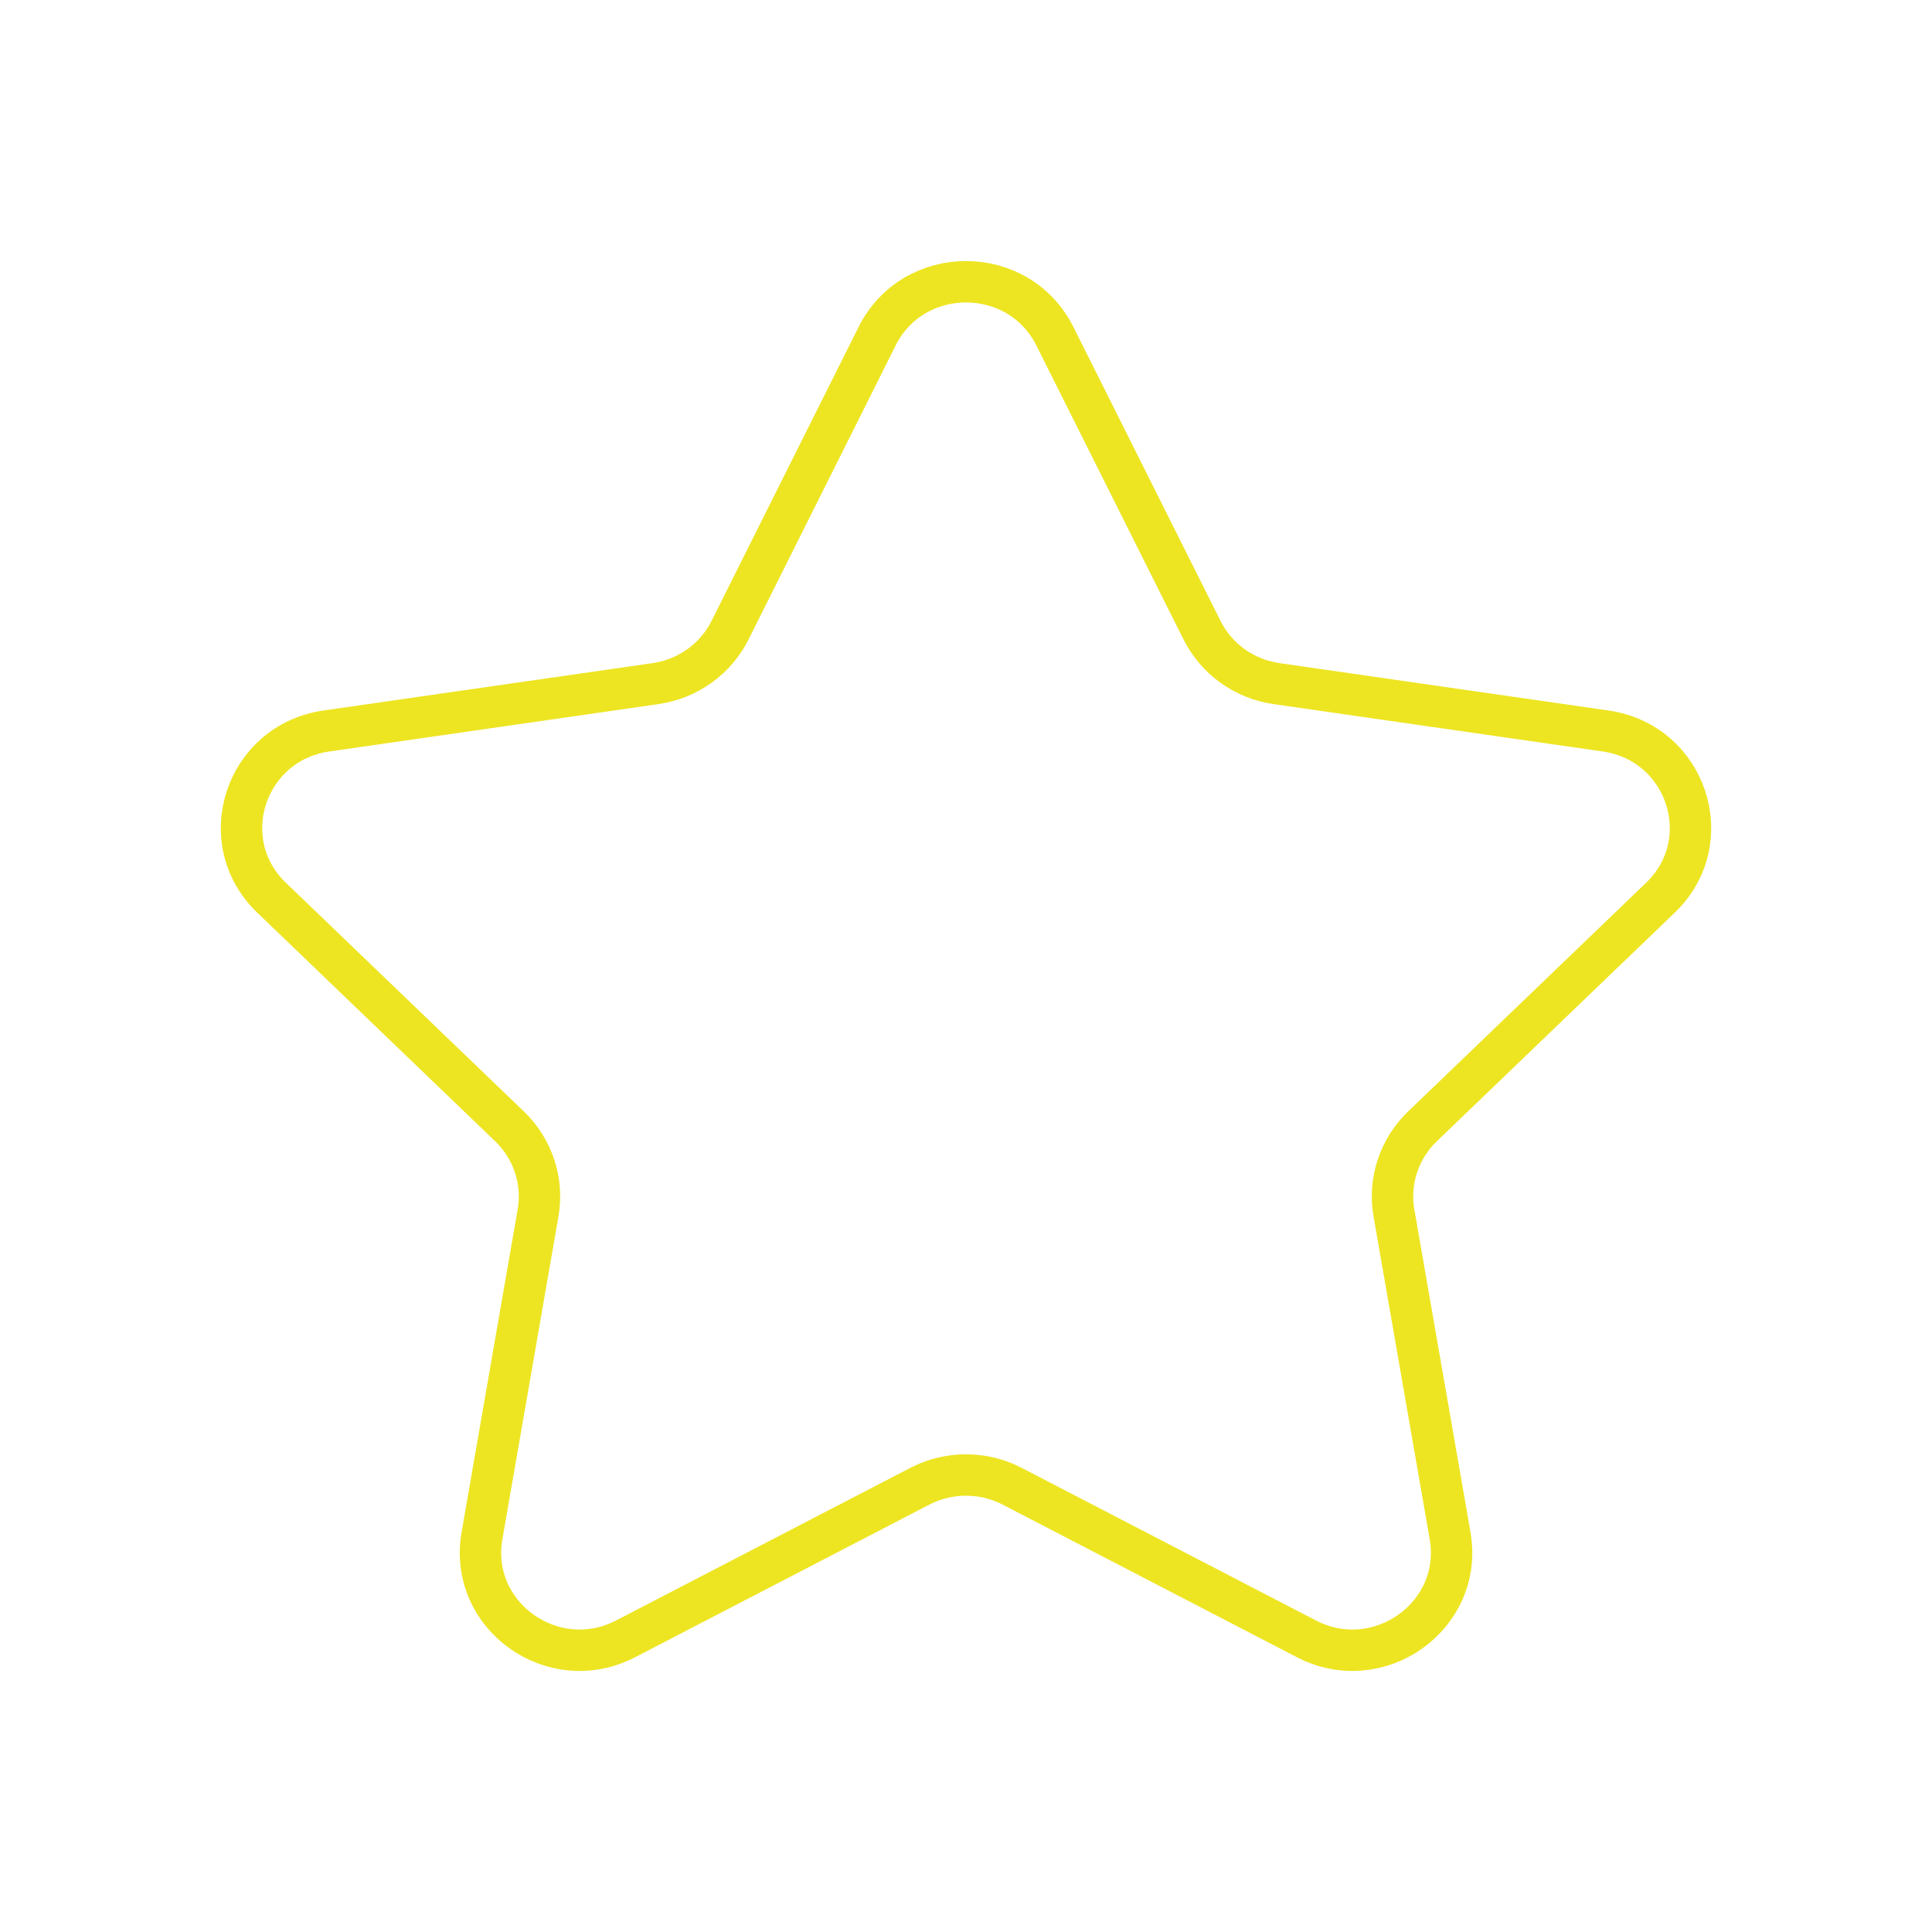 <svg width="70" height="70" viewBox="0 0 70 70" fill="none" xmlns="http://www.w3.org/2000/svg">
<path fill-rule="evenodd" clip-rule="evenodd" d="M38.221 12.183L43.551 22.831C44.073 23.876 45.081 24.601 46.251 24.769L58.174 26.485C61.12 26.91 62.292 30.481 60.16 32.526L51.538 40.811C50.691 41.626 50.305 42.797 50.505 43.947L52.54 55.644C53.041 58.537 49.962 60.744 47.329 59.376L36.672 53.849C35.627 53.307 34.376 53.307 33.328 53.849L22.671 59.376C20.038 60.744 16.959 58.537 17.463 55.644L19.495 43.947C19.695 42.797 19.309 41.626 18.462 40.811L9.84 32.526C7.708 30.481 8.88 26.91 11.826 26.485L23.749 24.769C24.919 24.601 25.93 23.876 26.452 22.831L31.779 12.183C33.097 9.55 36.903 9.55 38.221 12.183Z" stroke="#EDE522" stroke-width="1.5" stroke-linecap="round" stroke-linejoin="round"/>
</svg>
